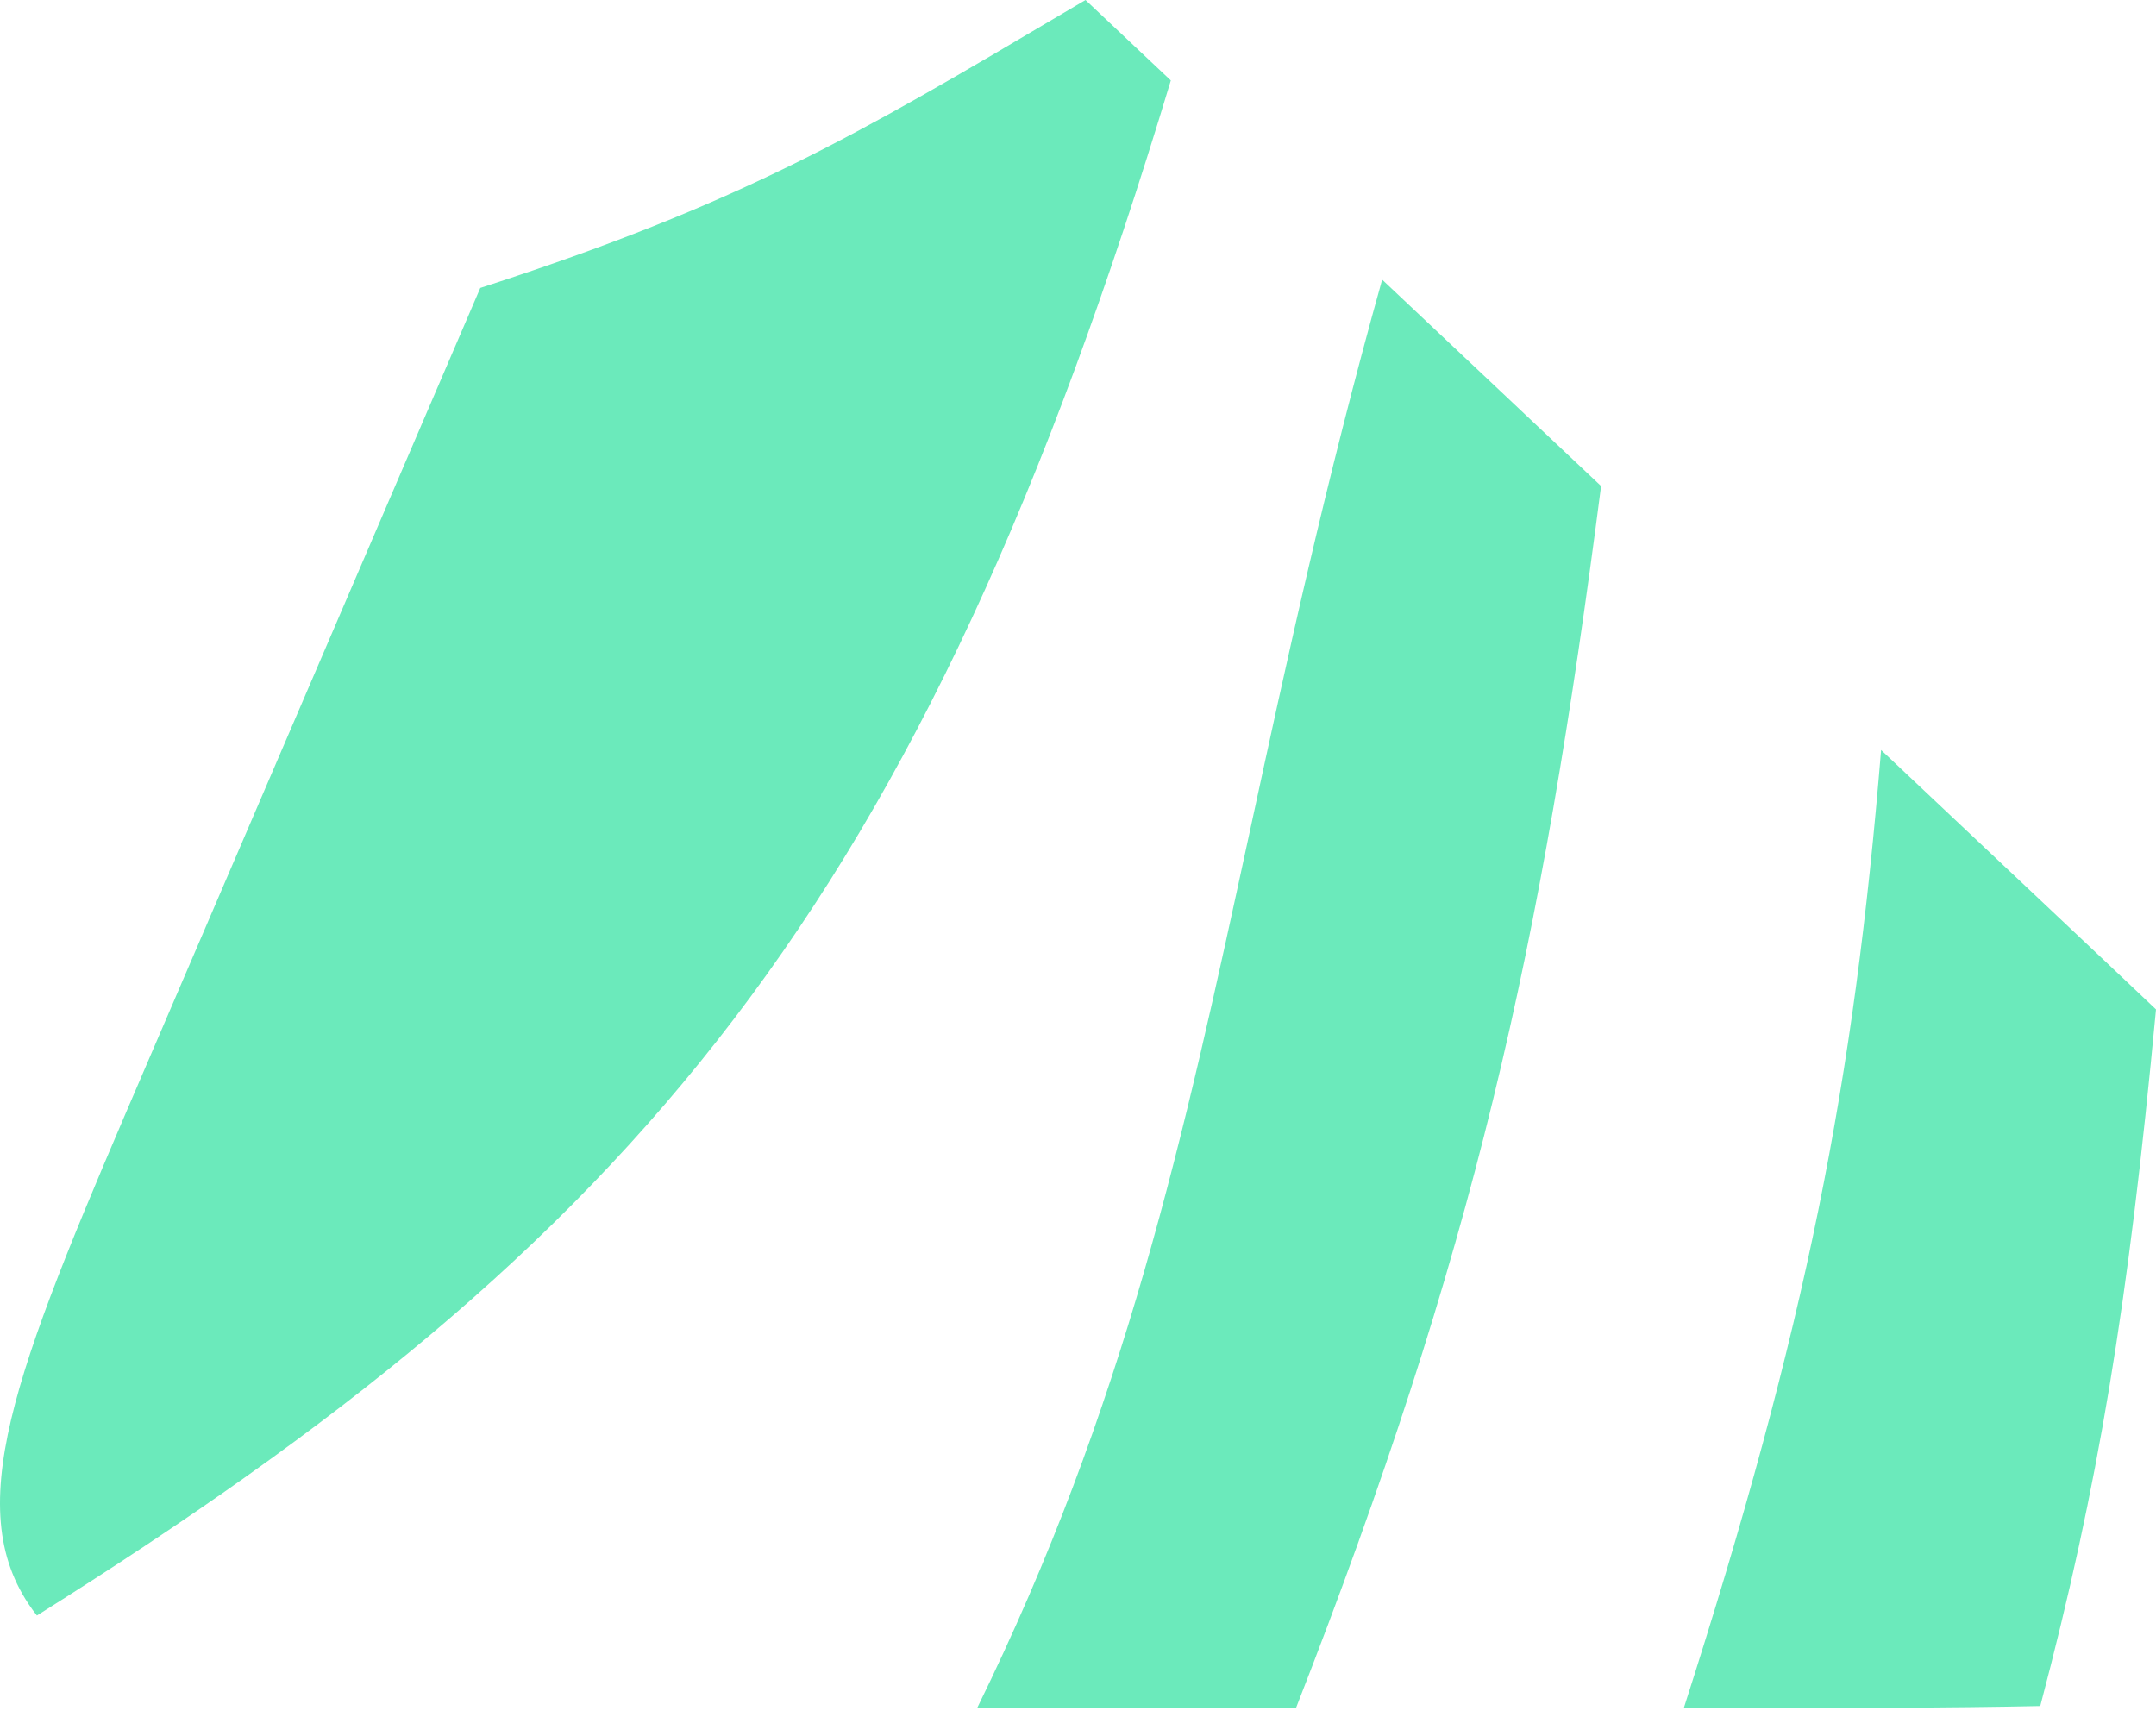 <svg width="113" height="90" viewBox="0 0 113 90" fill="none" xmlns="http://www.w3.org/2000/svg">
<path d="M61.365 4.216L56.893 0C56.498 0.234 56.108 0.464 55.725 0.69C44.927 7.076 38.829 10.681 25.173 15.091L7.723 55.704C1.16 70.98 -2.122 78.618 1.496 84.069C1.635 84.279 1.781 84.481 1.935 84.674C33.213 65.05 48.232 47.782 61.365 4.216Z" fill="#6BEABB"/>
<path d="M67.926 89.52H51.216C58.989 73.676 62.02 59.677 65.537 43.432C67.427 34.701 69.458 25.321 72.441 14.657L83.916 25.476C80.771 49.82 77.278 65.607 67.926 89.52Z" fill="#6BEABB"/>
<path d="M106.934 89.418C102.199 89.52 96.774 89.52 90.619 89.52H88.253C94.695 69.471 97.166 56.716 98.592 39.31L107.41 47.624C109.378 49.479 111.242 51.236 113 52.906C111.538 68.478 109.972 77.901 106.934 89.418Z" fill="#6BEABB"/>
</svg>
